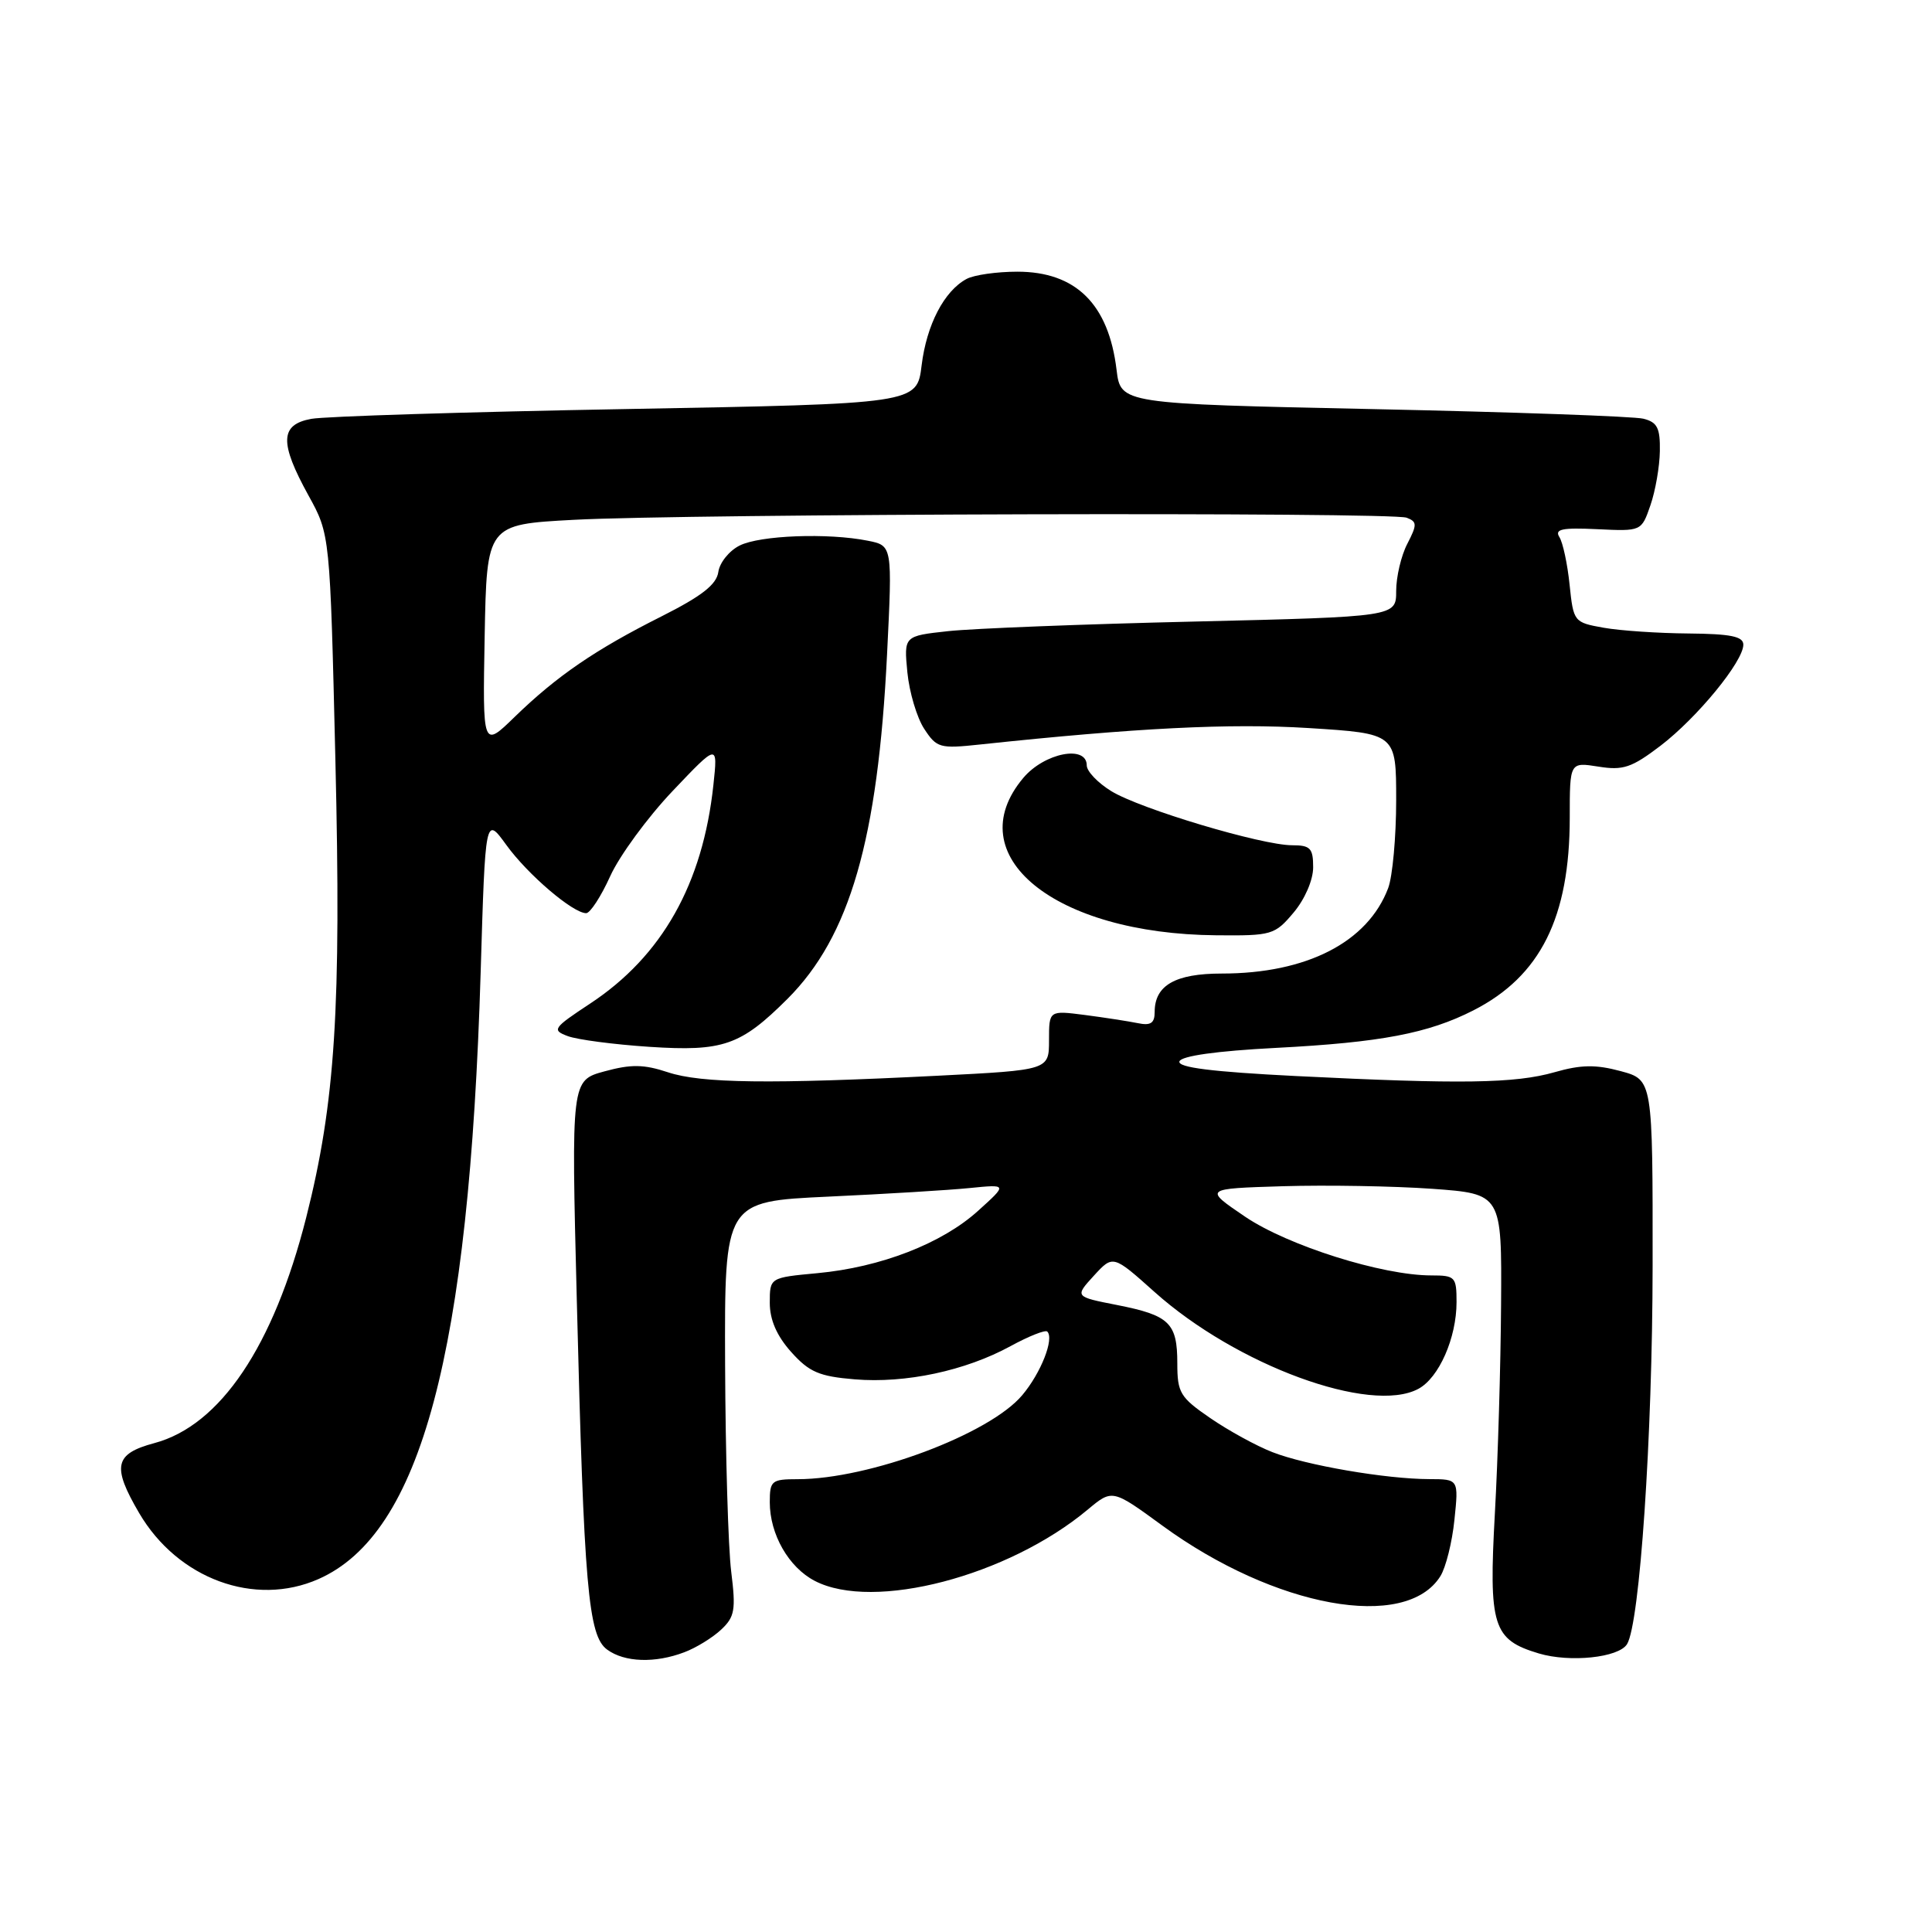 <?xml version="1.0" encoding="UTF-8" standalone="no"?>
<!DOCTYPE svg PUBLIC "-//W3C//DTD SVG 1.1//EN" "http://www.w3.org/Graphics/SVG/1.1/DTD/svg11.dtd" >
<svg xmlns="http://www.w3.org/2000/svg" xmlns:xlink="http://www.w3.org/1999/xlink" version="1.1" viewBox="0 0 256 256">
 <g >
 <path fill="currentColor"
d=" M 90.68 218.93 C 92.23 218.35 94.42 217.00 95.55 215.94 C 97.36 214.25 97.52 213.32 96.89 208.26 C 96.49 205.09 96.13 192.76 96.08 180.85 C 96.00 159.20 96.00 159.20 109.75 158.56 C 117.31 158.21 125.75 157.70 128.50 157.42 C 133.50 156.92 133.50 156.92 129.60 160.44 C 124.82 164.77 116.70 167.92 108.32 168.70 C 102.00 169.29 102.00 169.29 102.00 172.63 C 102.00 174.88 102.92 177.00 104.83 179.14 C 107.22 181.81 108.54 182.38 113.26 182.77 C 119.98 183.33 127.92 181.64 133.90 178.37 C 136.32 177.05 138.51 176.18 138.77 176.44 C 139.72 177.38 137.93 181.93 135.45 184.87 C 131.11 190.04 115.16 196.00 105.69 196.00 C 102.24 196.00 102.00 196.20 102.00 199.05 C 102.00 203.31 104.51 207.69 107.97 209.48 C 115.75 213.51 133.57 208.85 144.13 200.03 C 147.39 197.31 147.39 197.31 154.03 202.16 C 168.93 213.03 186.28 216.18 190.86 208.85 C 191.58 207.70 192.42 204.34 192.72 201.38 C 193.28 196.00 193.28 196.00 189.39 195.99 C 183.66 195.98 173.06 194.16 168.61 192.42 C 166.47 191.59 162.76 189.55 160.36 187.90 C 156.37 185.16 156.00 184.55 156.00 180.65 C 156.00 175.29 154.96 174.29 148.01 172.92 C 142.40 171.82 142.40 171.82 144.94 169.04 C 147.48 166.27 147.48 166.27 152.99 171.20 C 163.85 180.91 181.60 187.43 187.94 184.03 C 190.67 182.57 193.00 177.28 193.00 172.53 C 193.00 169.19 192.82 169.00 189.66 169.00 C 183.15 169.00 170.67 165.06 165.00 161.23 C 159.50 157.50 159.50 157.50 170.00 157.18 C 175.78 157.01 184.66 157.16 189.75 157.52 C 199.00 158.19 199.00 158.19 198.90 172.84 C 198.85 180.90 198.48 193.35 198.08 200.50 C 197.25 215.51 197.80 217.26 203.90 219.09 C 208.03 220.32 214.48 219.65 215.59 217.86 C 217.28 215.12 218.96 190.34 218.98 167.79 C 219.00 143.08 219.00 143.08 214.75 141.93 C 211.45 141.04 209.49 141.07 206.00 142.07 C 200.77 143.57 193.52 143.67 171.70 142.58 C 160.60 142.02 156.02 141.45 156.28 140.64 C 156.52 139.92 161.18 139.26 169.08 138.85 C 182.95 138.13 189.25 136.93 195.23 133.88 C 204.12 129.35 208.00 121.57 208.00 108.31 C 208.00 100.98 208.00 100.98 211.80 101.58 C 215.07 102.11 216.21 101.72 220.02 98.82 C 224.89 95.10 231.00 87.65 231.00 85.42 C 231.00 84.33 229.32 83.99 223.75 83.94 C 219.76 83.91 214.70 83.57 212.50 83.18 C 208.56 82.48 208.49 82.40 207.98 77.49 C 207.70 74.74 207.09 71.90 206.63 71.17 C 205.96 70.11 206.98 69.90 211.64 70.12 C 217.50 70.40 217.50 70.40 218.69 66.95 C 219.35 65.05 219.91 61.82 219.94 59.77 C 219.99 56.71 219.60 55.94 217.75 55.48 C 216.51 55.17 200.43 54.60 182.00 54.21 C 148.50 53.50 148.50 53.50 147.95 49.00 C 146.90 40.29 142.55 36.00 134.80 36.00 C 132.09 36.00 129.06 36.43 128.08 36.96 C 125.11 38.55 122.78 43.03 122.12 48.41 C 121.50 53.50 121.50 53.50 83.00 54.20 C 61.82 54.58 43.04 55.17 41.25 55.50 C 37.09 56.26 37.01 58.64 40.88 65.66 C 43.73 70.82 43.73 70.82 44.44 100.66 C 45.23 133.64 44.43 146.09 40.57 161.34 C 36.24 178.40 29.18 188.89 20.45 191.22 C 15.16 192.64 14.81 194.29 18.44 200.49 C 23.56 209.22 33.76 212.97 42.21 209.23 C 55.79 203.22 62.17 179.34 63.69 128.82 C 64.31 108.13 64.31 108.13 67.09 111.96 C 69.93 115.89 75.92 121.00 77.67 121.00 C 78.20 121.00 79.64 118.79 80.86 116.09 C 82.08 113.40 85.79 108.33 89.10 104.84 C 95.12 98.50 95.12 98.50 94.53 104.00 C 93.13 117.11 87.73 126.69 78.21 132.97 C 73.27 136.23 73.09 136.49 75.23 137.29 C 76.48 137.76 81.34 138.40 86.04 138.71 C 95.82 139.35 98.14 138.54 104.35 132.35 C 112.61 124.09 116.33 111.24 117.54 86.69 C 118.25 72.30 118.25 72.30 115.00 71.65 C 109.72 70.59 100.69 70.93 98.00 72.29 C 96.62 72.98 95.35 74.56 95.18 75.80 C 94.94 77.46 92.98 78.99 87.68 81.66 C 78.88 86.08 73.81 89.55 68.22 94.97 C 63.95 99.13 63.95 99.13 64.22 84.31 C 64.50 69.50 64.50 69.50 76.00 68.88 C 91.13 68.07 184.39 67.83 186.39 68.60 C 187.78 69.13 187.79 69.51 186.48 72.05 C 185.66 73.62 185.00 76.44 185.00 78.31 C 185.00 81.72 185.00 81.72 158.25 82.36 C 143.54 82.70 128.86 83.28 125.64 83.63 C 119.77 84.27 119.77 84.27 120.23 89.08 C 120.49 91.72 121.49 95.09 122.46 96.57 C 124.12 99.11 124.53 99.22 129.86 98.65 C 150.52 96.45 162.99 95.82 173.39 96.47 C 185.00 97.20 185.00 97.20 185.00 106.03 C 185.00 110.89 184.52 116.14 183.94 117.68 C 181.23 124.85 173.14 129.00 161.89 129.00 C 155.73 129.00 153.00 130.56 153.00 134.09 C 153.00 135.58 152.47 135.93 150.75 135.57 C 149.51 135.32 146.36 134.83 143.75 134.49 C 139.00 133.88 139.00 133.88 139.00 137.83 C 139.00 141.79 139.00 141.79 124.25 142.54 C 102.04 143.66 92.92 143.55 88.50 142.08 C 85.30 141.02 83.62 141.00 80.10 141.96 C 75.69 143.16 75.69 143.16 76.43 172.33 C 77.38 210.35 77.94 216.75 80.45 218.58 C 82.75 220.27 86.80 220.41 90.68 218.93 Z  M 171.41 120.92 C 172.90 119.15 174.00 116.61 174.00 114.92 C 174.00 112.39 173.63 112.00 171.21 112.00 C 167.18 112.00 151.07 107.18 147.25 104.83 C 145.46 103.73 144.00 102.20 144.00 101.42 C 144.00 98.66 138.38 99.76 135.59 103.08 C 126.94 113.36 139.67 123.75 161.16 123.93 C 168.52 124.00 168.92 123.88 171.41 120.92 Z "/>
</g>
</svg>